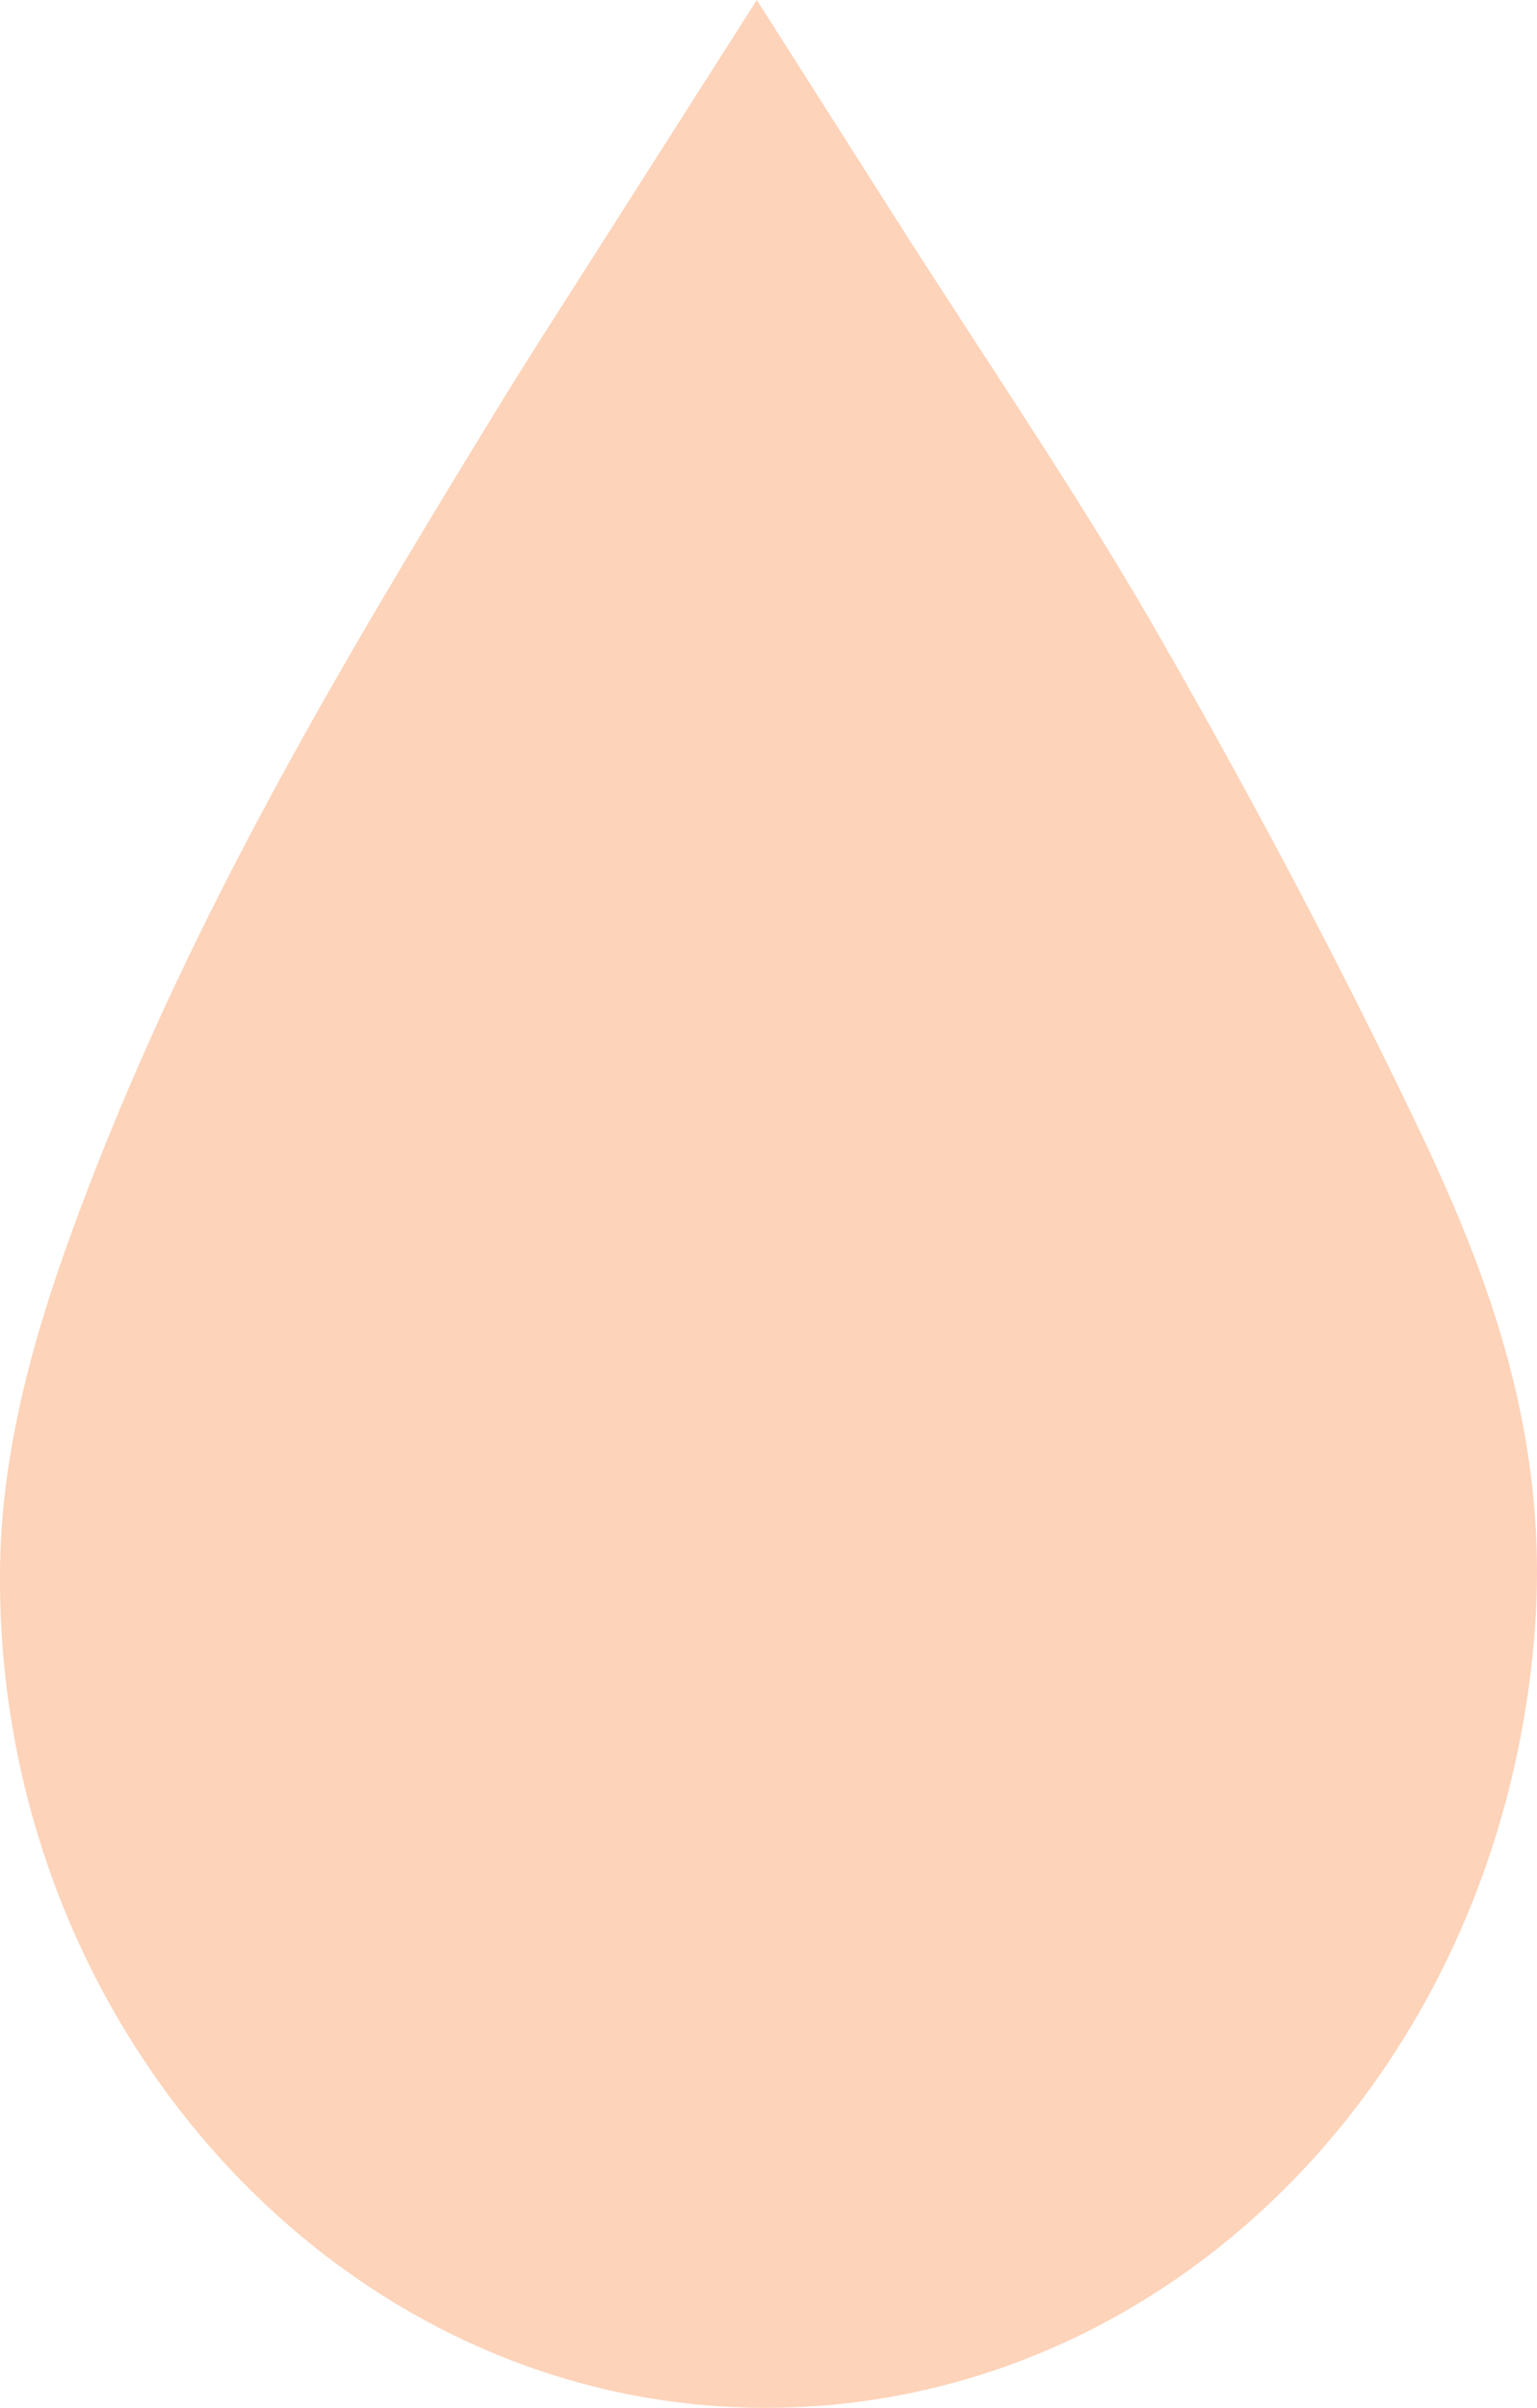 <svg xmlns="http://www.w3.org/2000/svg" width="199.5" height="312.321" viewBox="0 0 199.5 312.321">
  <path id="Path" d="M184.032,146.178c-9.849-20.616-21.183-42.1-33.69-63.88C143,69.512,135.162,57.487,126.821,44.684l-.8-1.237c-3.264-5.006-6.593-10.12-9.953-15.41L98.232,0,74.575,37.113c-3.36,5.248-6.537,10.2-9.642,15.268C43.782,86.87,25.146,118.35,11.33,154.41,5.919,168.533.339,185.322.02,202.7c-1.085,58.03,41.655,107.16,95.282,109.525,1.357.059,2.7.092,4.047.092.327,0,.654,0,.99-.008,51.664-.518,94.149-43.548,98.818-100.09,2.131-25.781-6.01-46.982-15.125-66.044" fill="#fdd3b9"/>
</svg>
